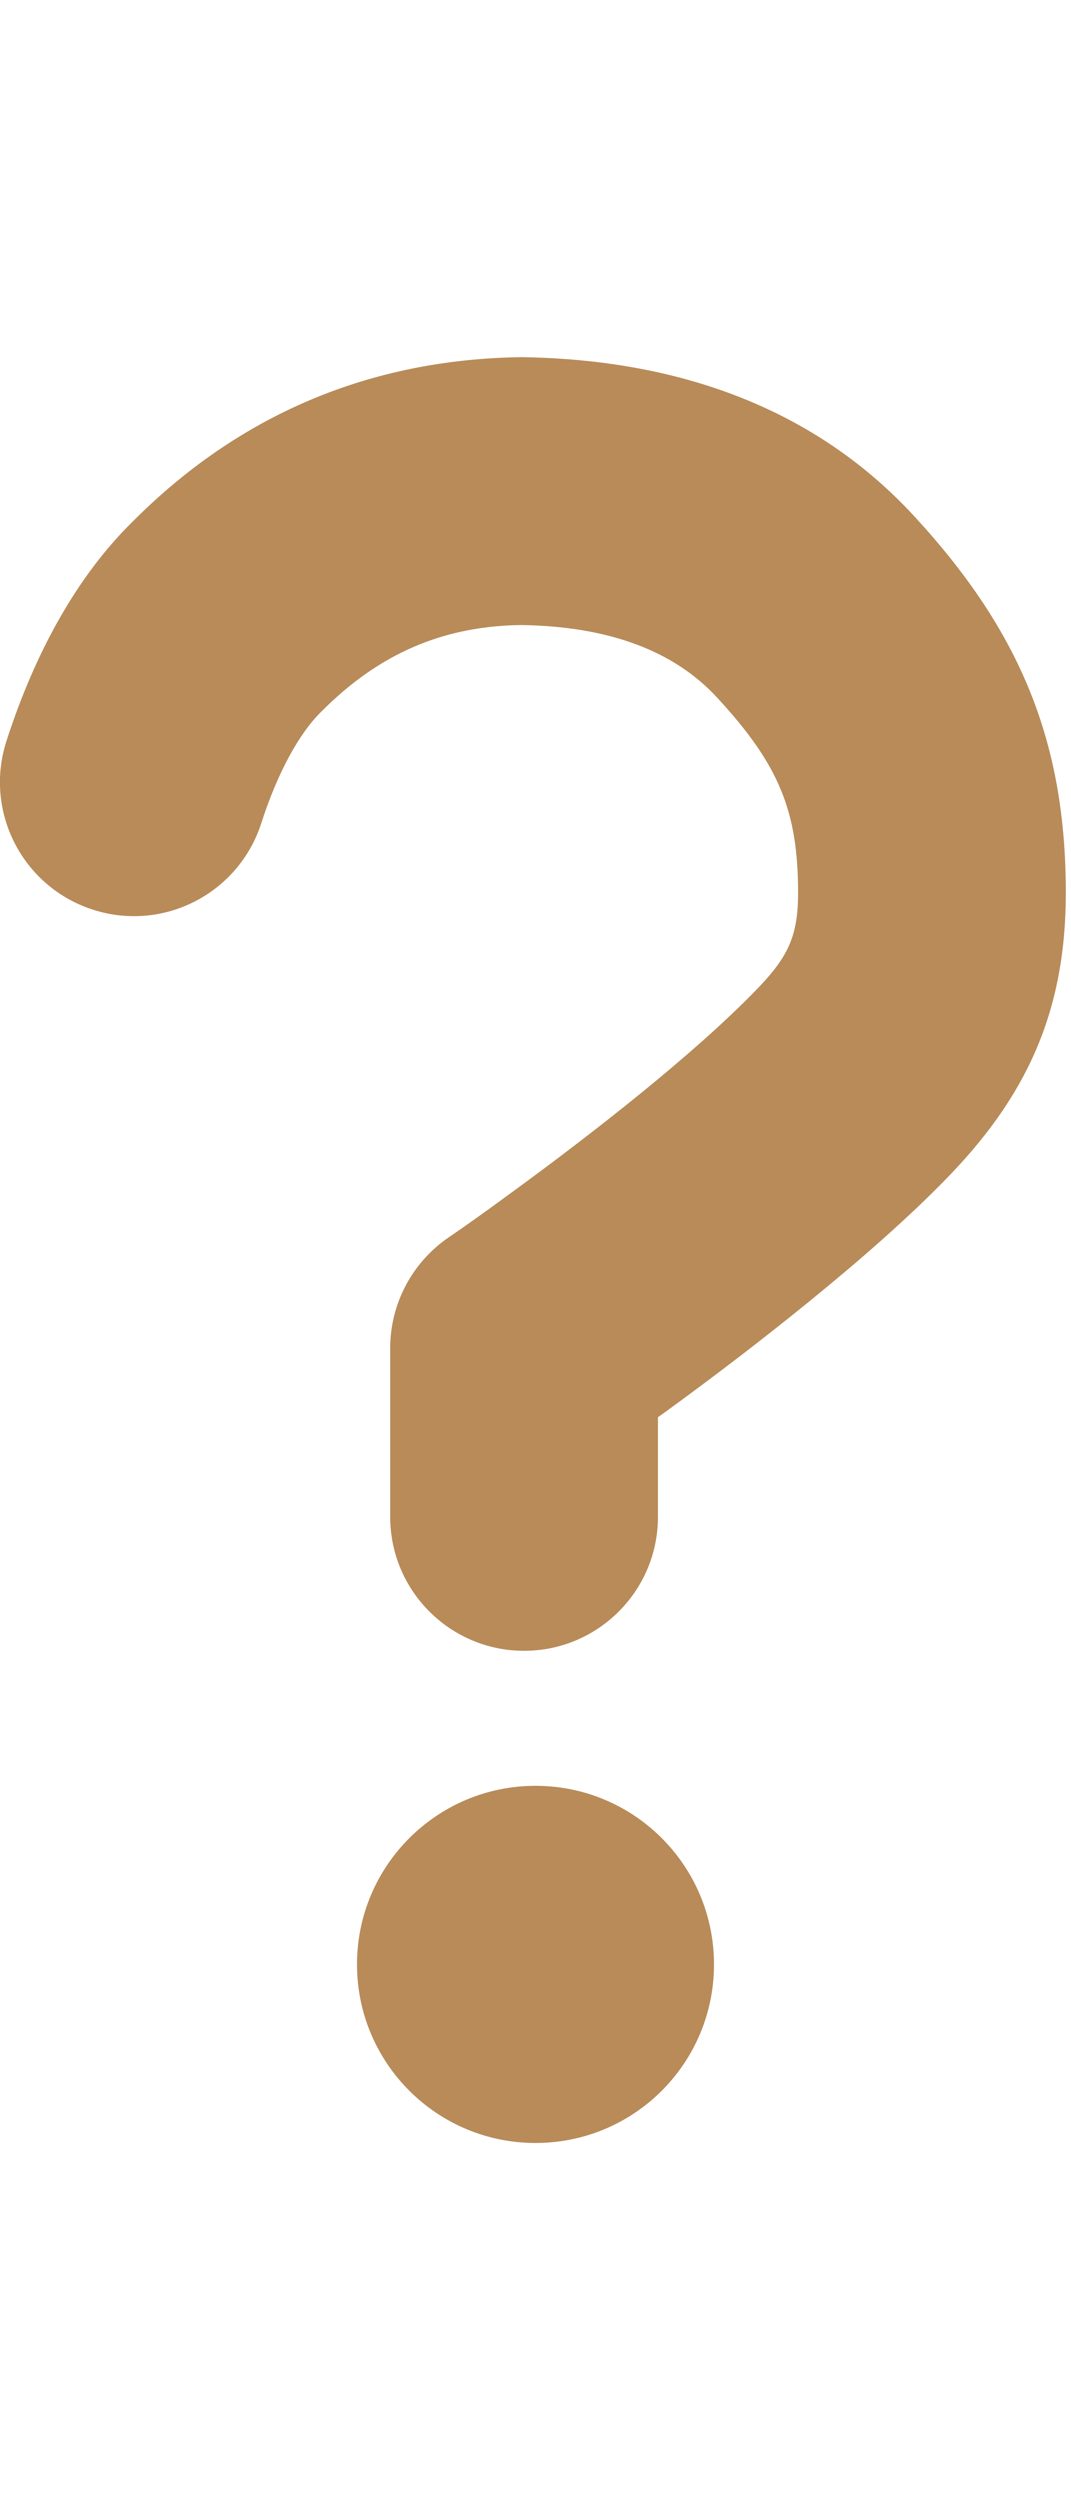 <svg xmlns="http://www.w3.org/2000/svg" xmlns:xlink="http://www.w3.org/1999/xlink" class="SvgSymbol-root SvgSymbol-small SvgSymbol-whoknows" width="6" height="14" viewBox="0 0 6 14"    fill= "#b88b58"><path d="M4,11 C4,11.553 3.553,12 3,12 C2.448,12 2,11.553 2,11 C2,10.448 2.448,10 3,10 C3.553,10 4,10.448 4,11 Z M3.686,8.494 C3.686,8.908 3.35,9.244 2.936,9.244 C2.522,9.244 2.186,8.908 2.186,8.494 L2.186,7.549 C2.186,7.302 2.308,7.07 2.512,6.93 C2.577,6.886 2.694,6.804 2.845,6.693 C3.098,6.509 3.351,6.316 3.585,6.126 C3.713,6.022 3.832,5.921 3.94,5.825 C4.05,5.727 4.147,5.635 4.228,5.552 C4.414,5.362 4.471,5.246 4.471,5 C4.471,4.544 4.366,4.284 4.019,3.908 C3.775,3.642 3.407,3.507 2.919,3.5 C2.482,3.506 2.124,3.659 1.8,3.985 C1.677,4.105 1.555,4.326 1.464,4.609 C1.337,5.004 0.915,5.221 0.521,5.094 C0.126,4.967 -0.091,4.545 0.036,4.15 C0.196,3.654 0.432,3.226 0.743,2.921 C1.336,2.325 2.067,2.012 2.919,2 C3.81,2.012 4.571,2.292 5.122,2.891 C5.721,3.54 5.971,4.161 5.971,5 C5.971,5.682 5.739,6.151 5.302,6.6 C5.194,6.711 5.072,6.826 4.937,6.946 C4.812,7.057 4.676,7.172 4.532,7.289 C4.275,7.498 4.002,7.707 3.728,7.906 C3.714,7.916 3.7,7.926 3.686,7.936 L3.686,8.494 Z" fill-rule="nonzero"></path></svg>
